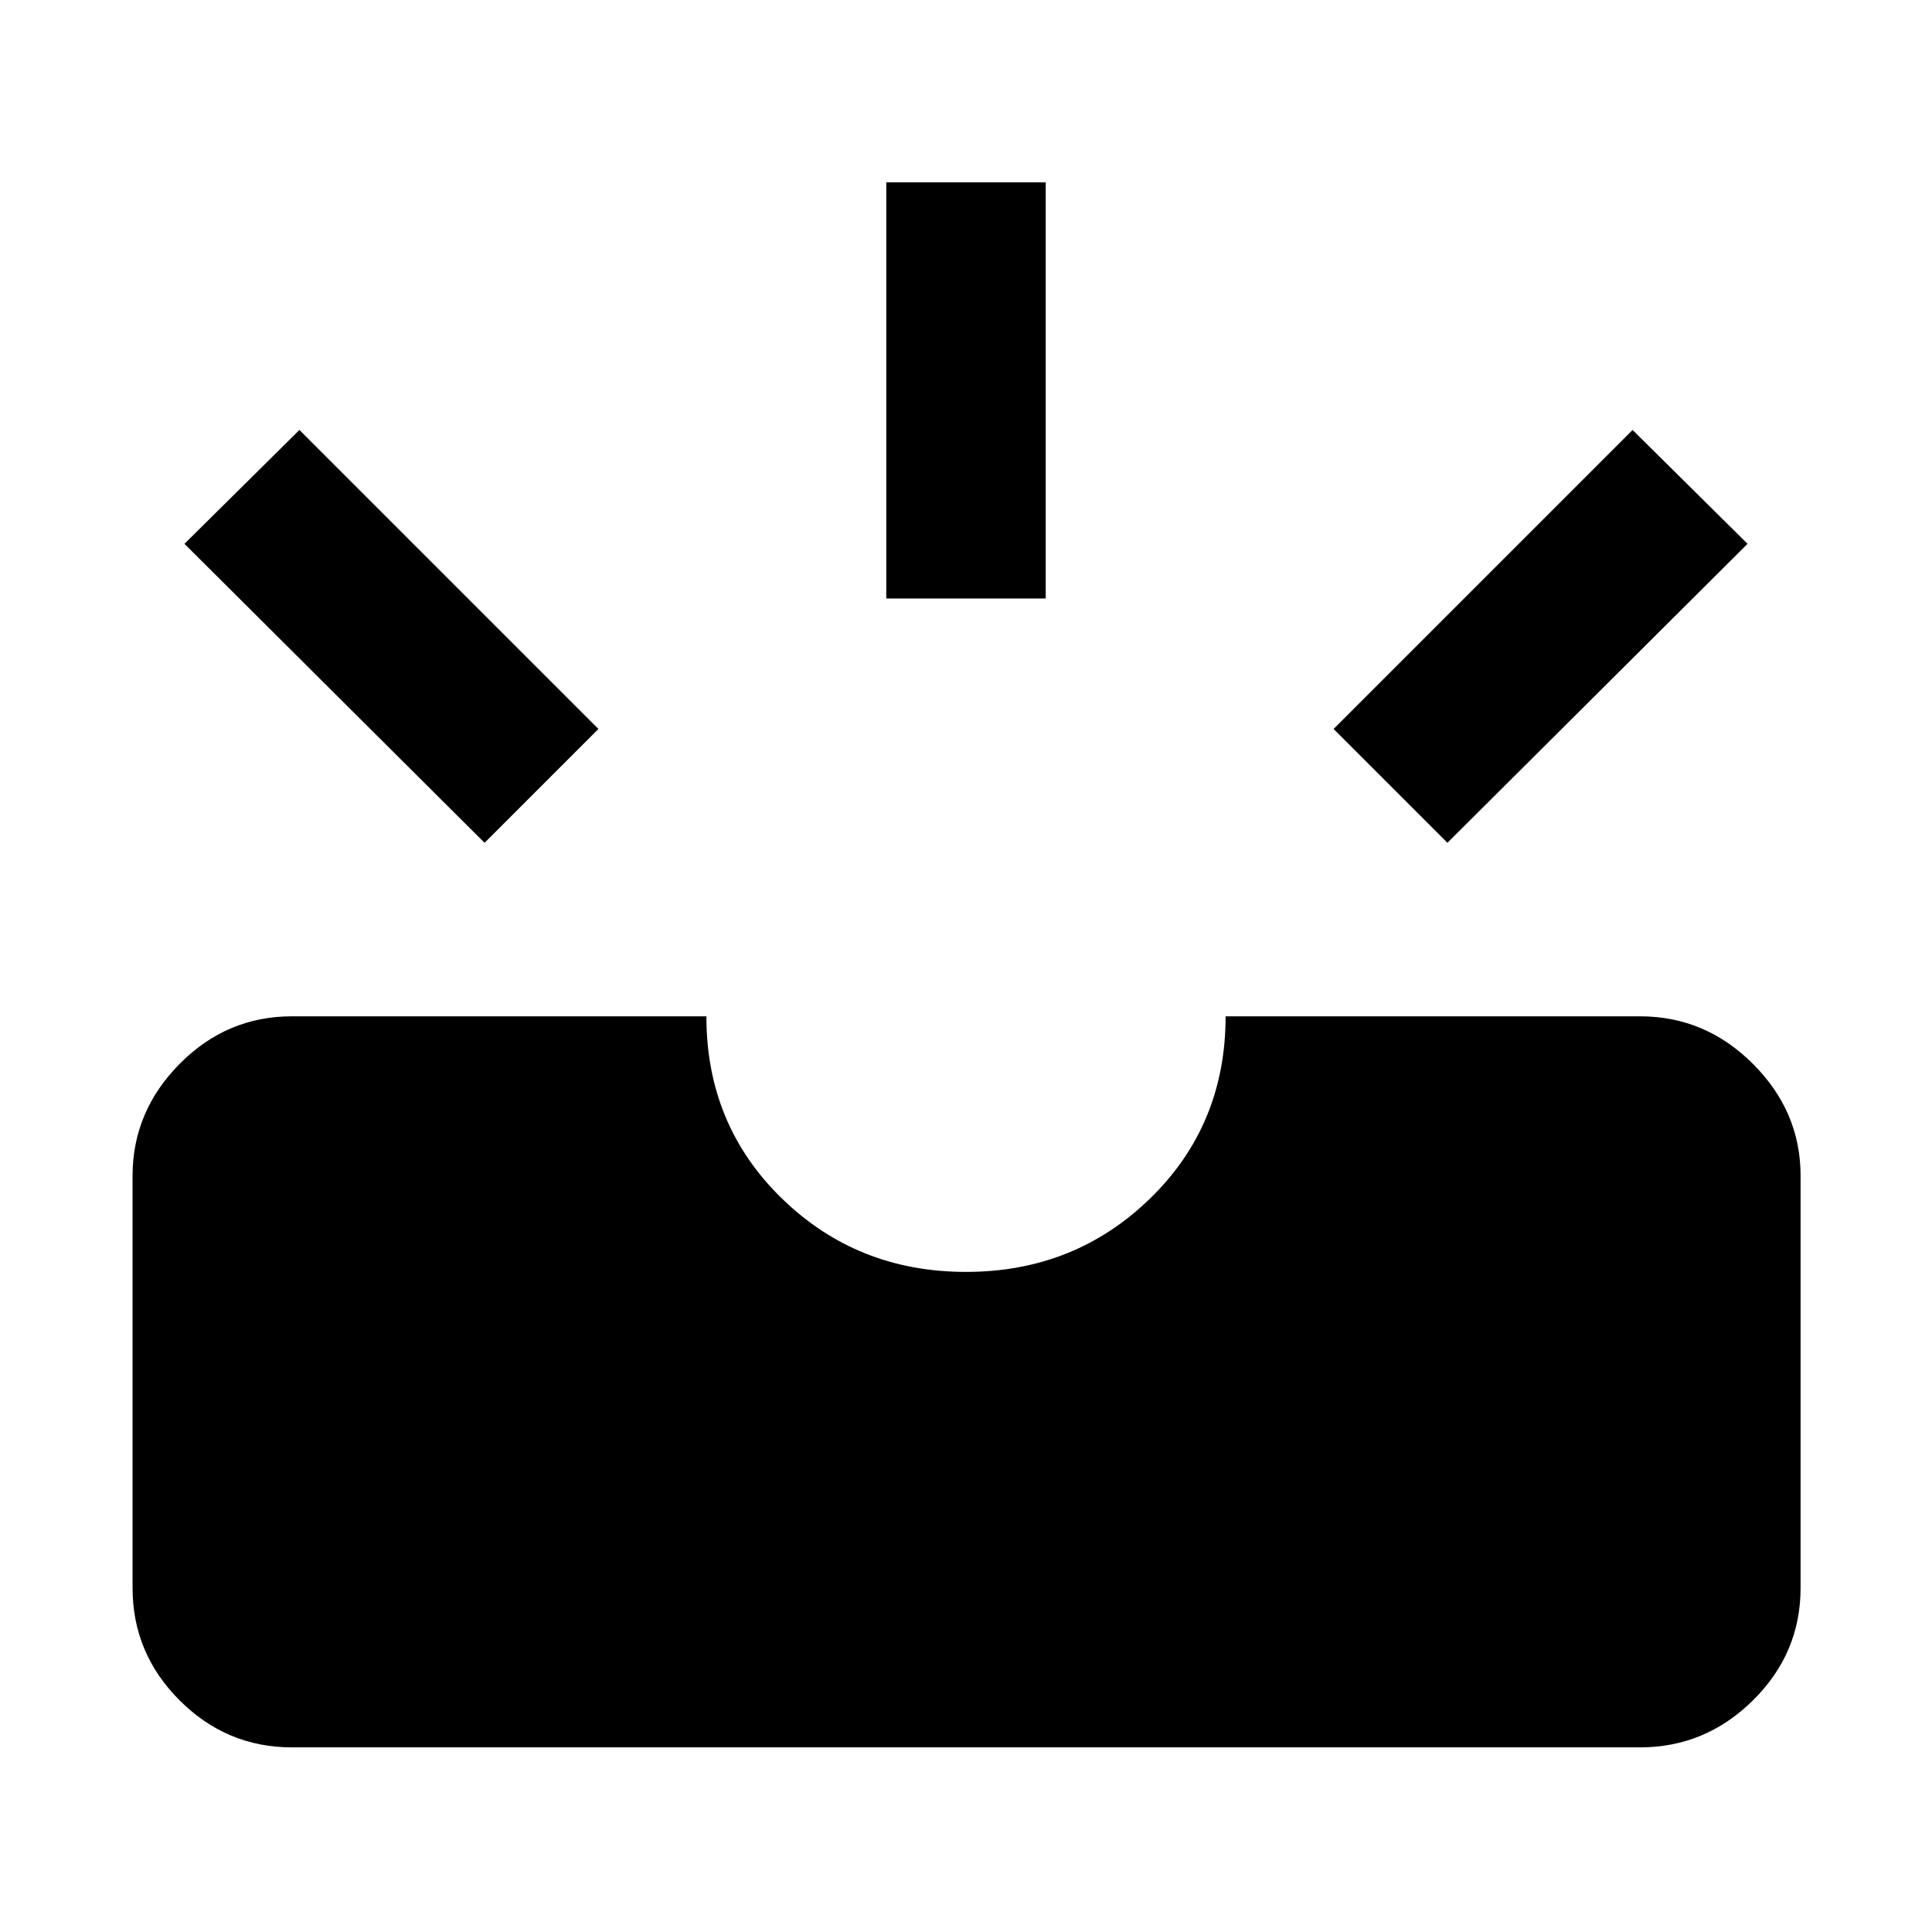 <svg xmlns="http://www.w3.org/2000/svg" height="48" viewBox="0 -960 960 960" width="48"><path d="M145.09-91.74q-32.48 0-55.85-23.37-23.37-23.37-23.37-55.85v-204.82q0-31.92 23.37-55.57T145.09-455H351q0 54 37.5 90.5T480-328q54 0 91.5-36.5T609-455h205.91q32.48 0 56.13 23.65 23.66 23.65 23.66 55.57v204.82q0 32.48-23.66 55.85-23.65 23.37-56.13 23.37H145.09Zm574.13-449.48-56.57-56.56 148.57-148.57 57.13 56.57-149.13 148.56Zm-478.44 0L91.65-689.78l57.13-56.57 148.57 148.57-56.57 56.56Zm199.61-121.39v-206.78h79.22v206.78h-79.22Z"/></svg>
